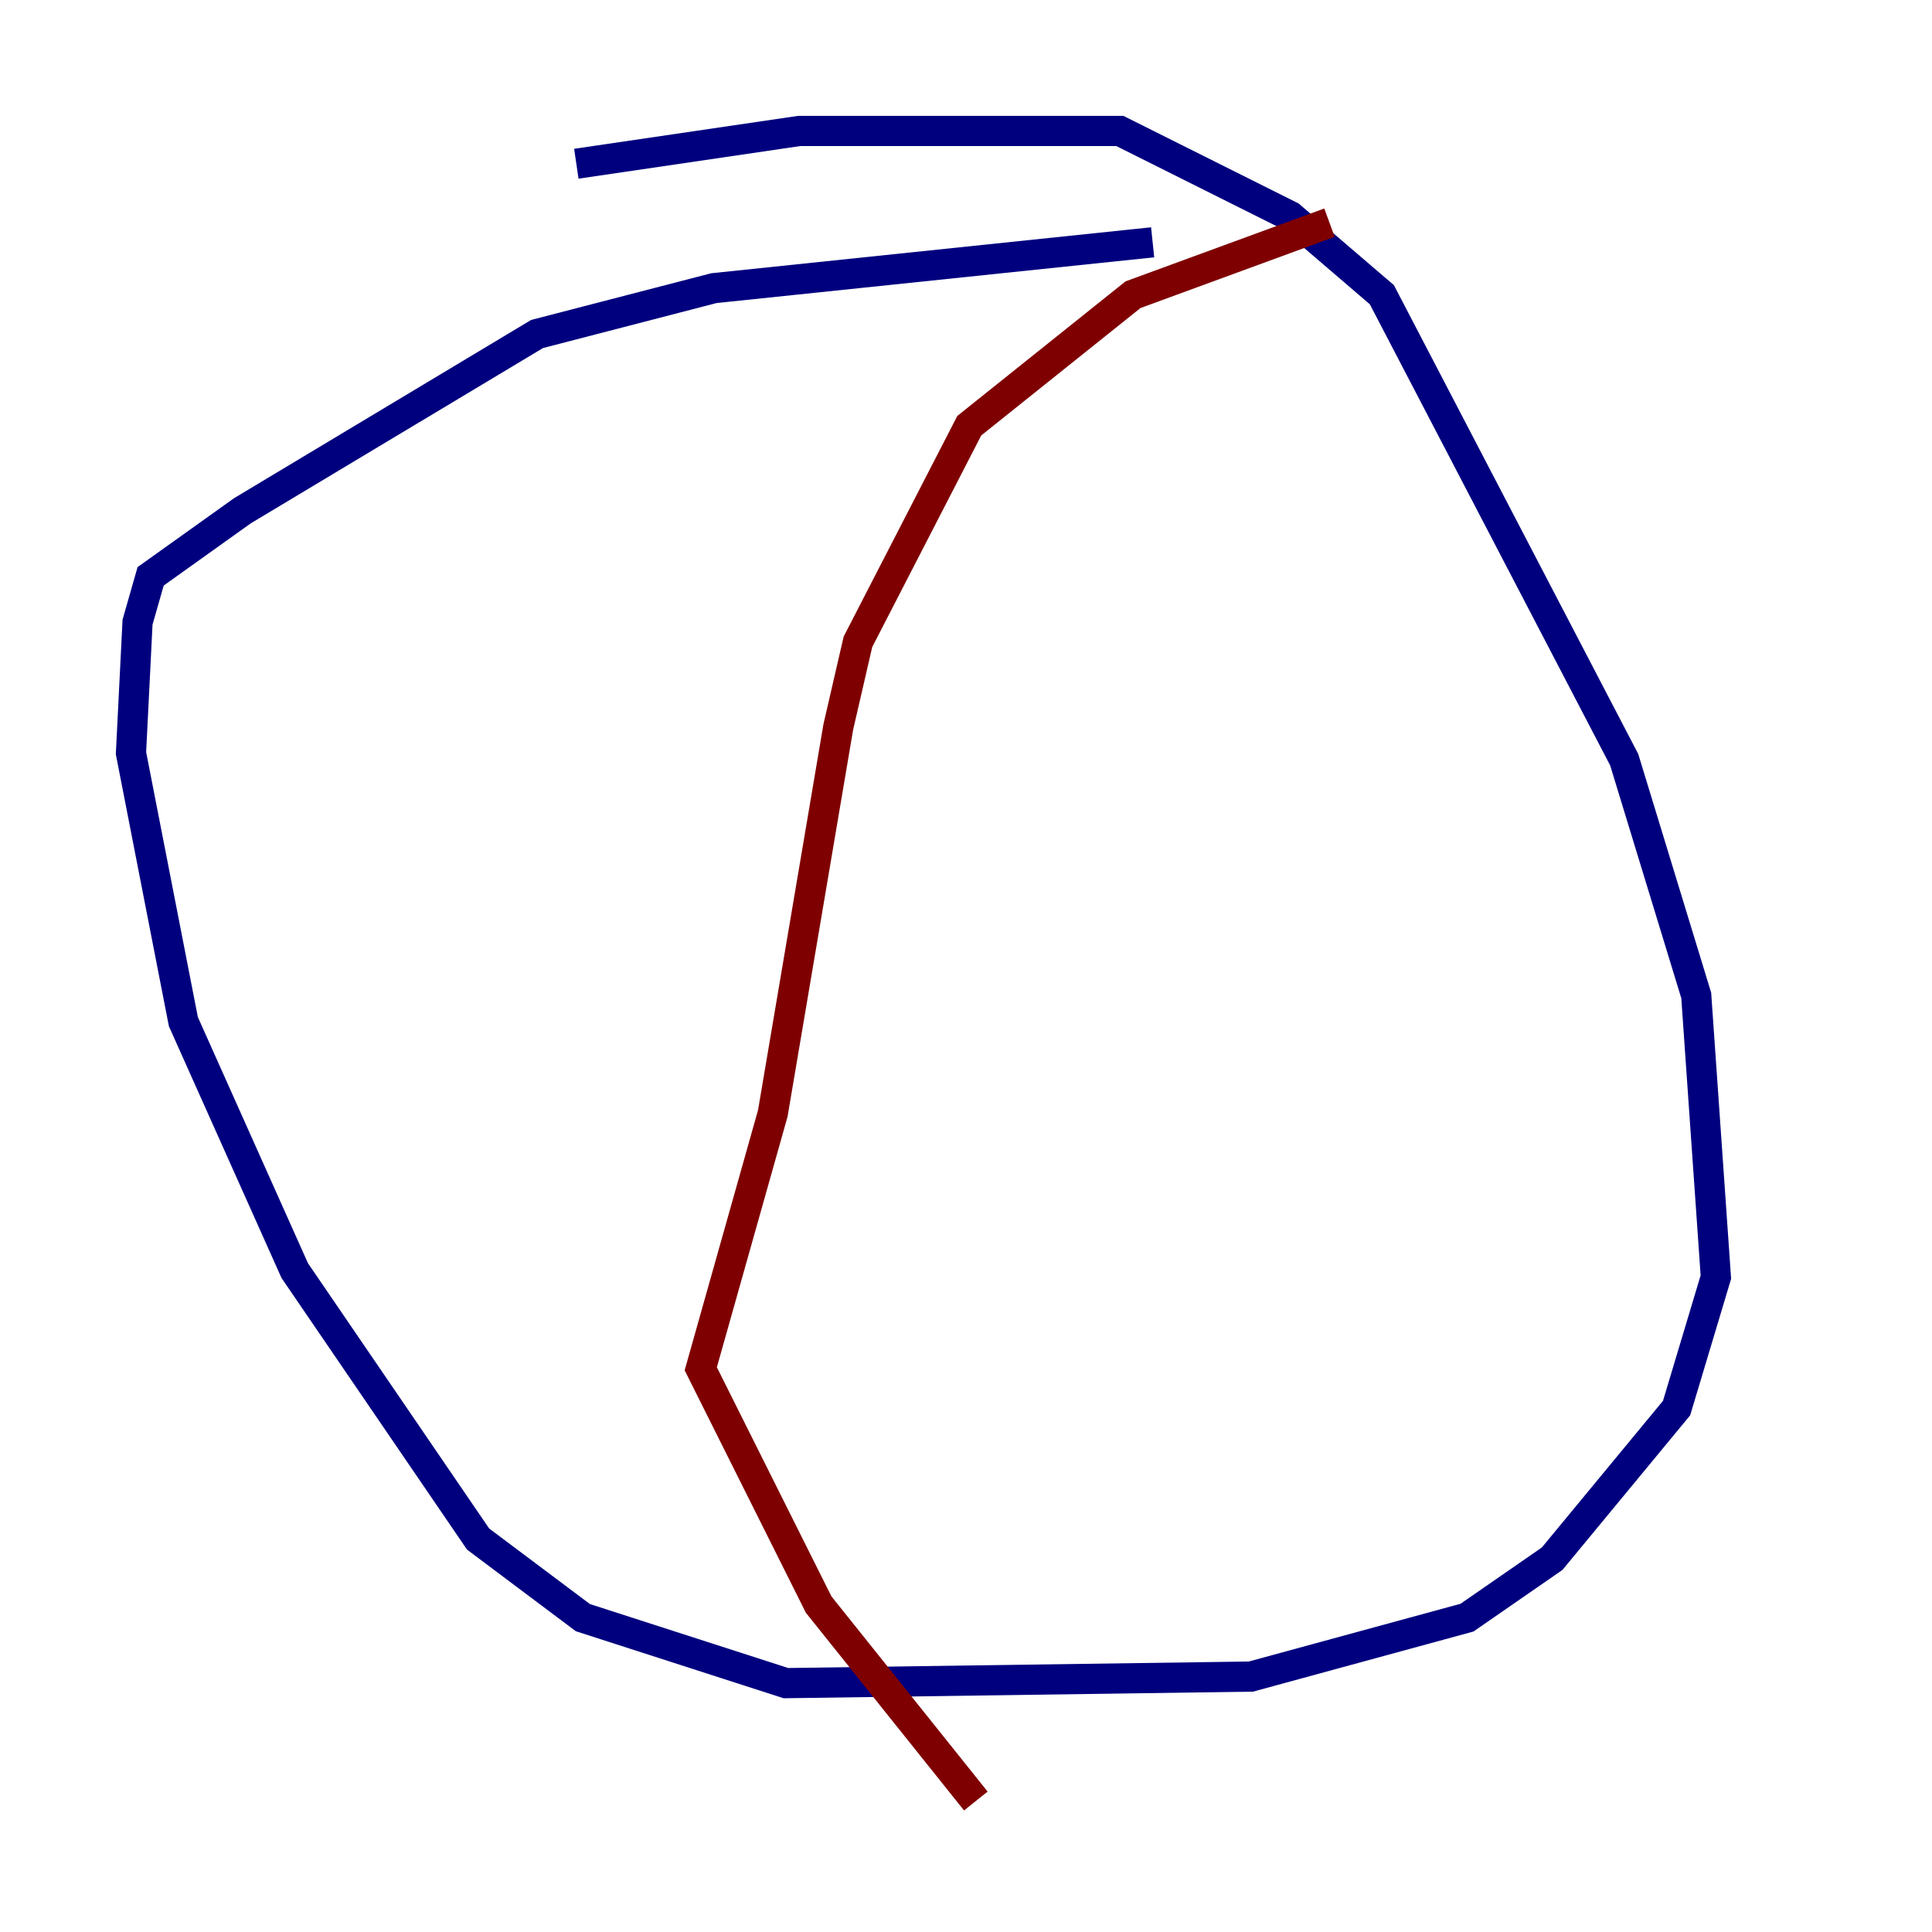 <?xml version="1.0" encoding="utf-8" ?>
<svg baseProfile="tiny" height="128" version="1.2" viewBox="0,0,128,128" width="128" xmlns="http://www.w3.org/2000/svg" xmlns:ev="http://www.w3.org/2001/xml-events" xmlns:xlink="http://www.w3.org/1999/xlink"><defs /><polyline fill="none" points="38.183,10.848 52.936,8.678 74.197,8.678 85.478,14.319 91.552,19.525 107.607,50.332 112.38,65.953 113.681,84.61 111.078,93.288 102.834,103.268 97.193,107.173 82.875,111.078 52.068,111.512 38.617,107.173 31.675,101.966 19.525,84.176 12.149,67.688 8.678,49.898 9.112,41.22 9.98,38.183 16.054,33.844 35.58,22.129 47.295,19.091 76.366,16.054" stroke="#00007f" stroke-width="2" /><polyline fill="none" points="88.081,14.752 75.064,19.525 64.217,28.203 56.841,42.522 55.539,48.163 51.2,73.763 46.427,90.685 54.237,106.305 64.651,119.322" stroke="#7f0000" stroke-width="2" /></svg>